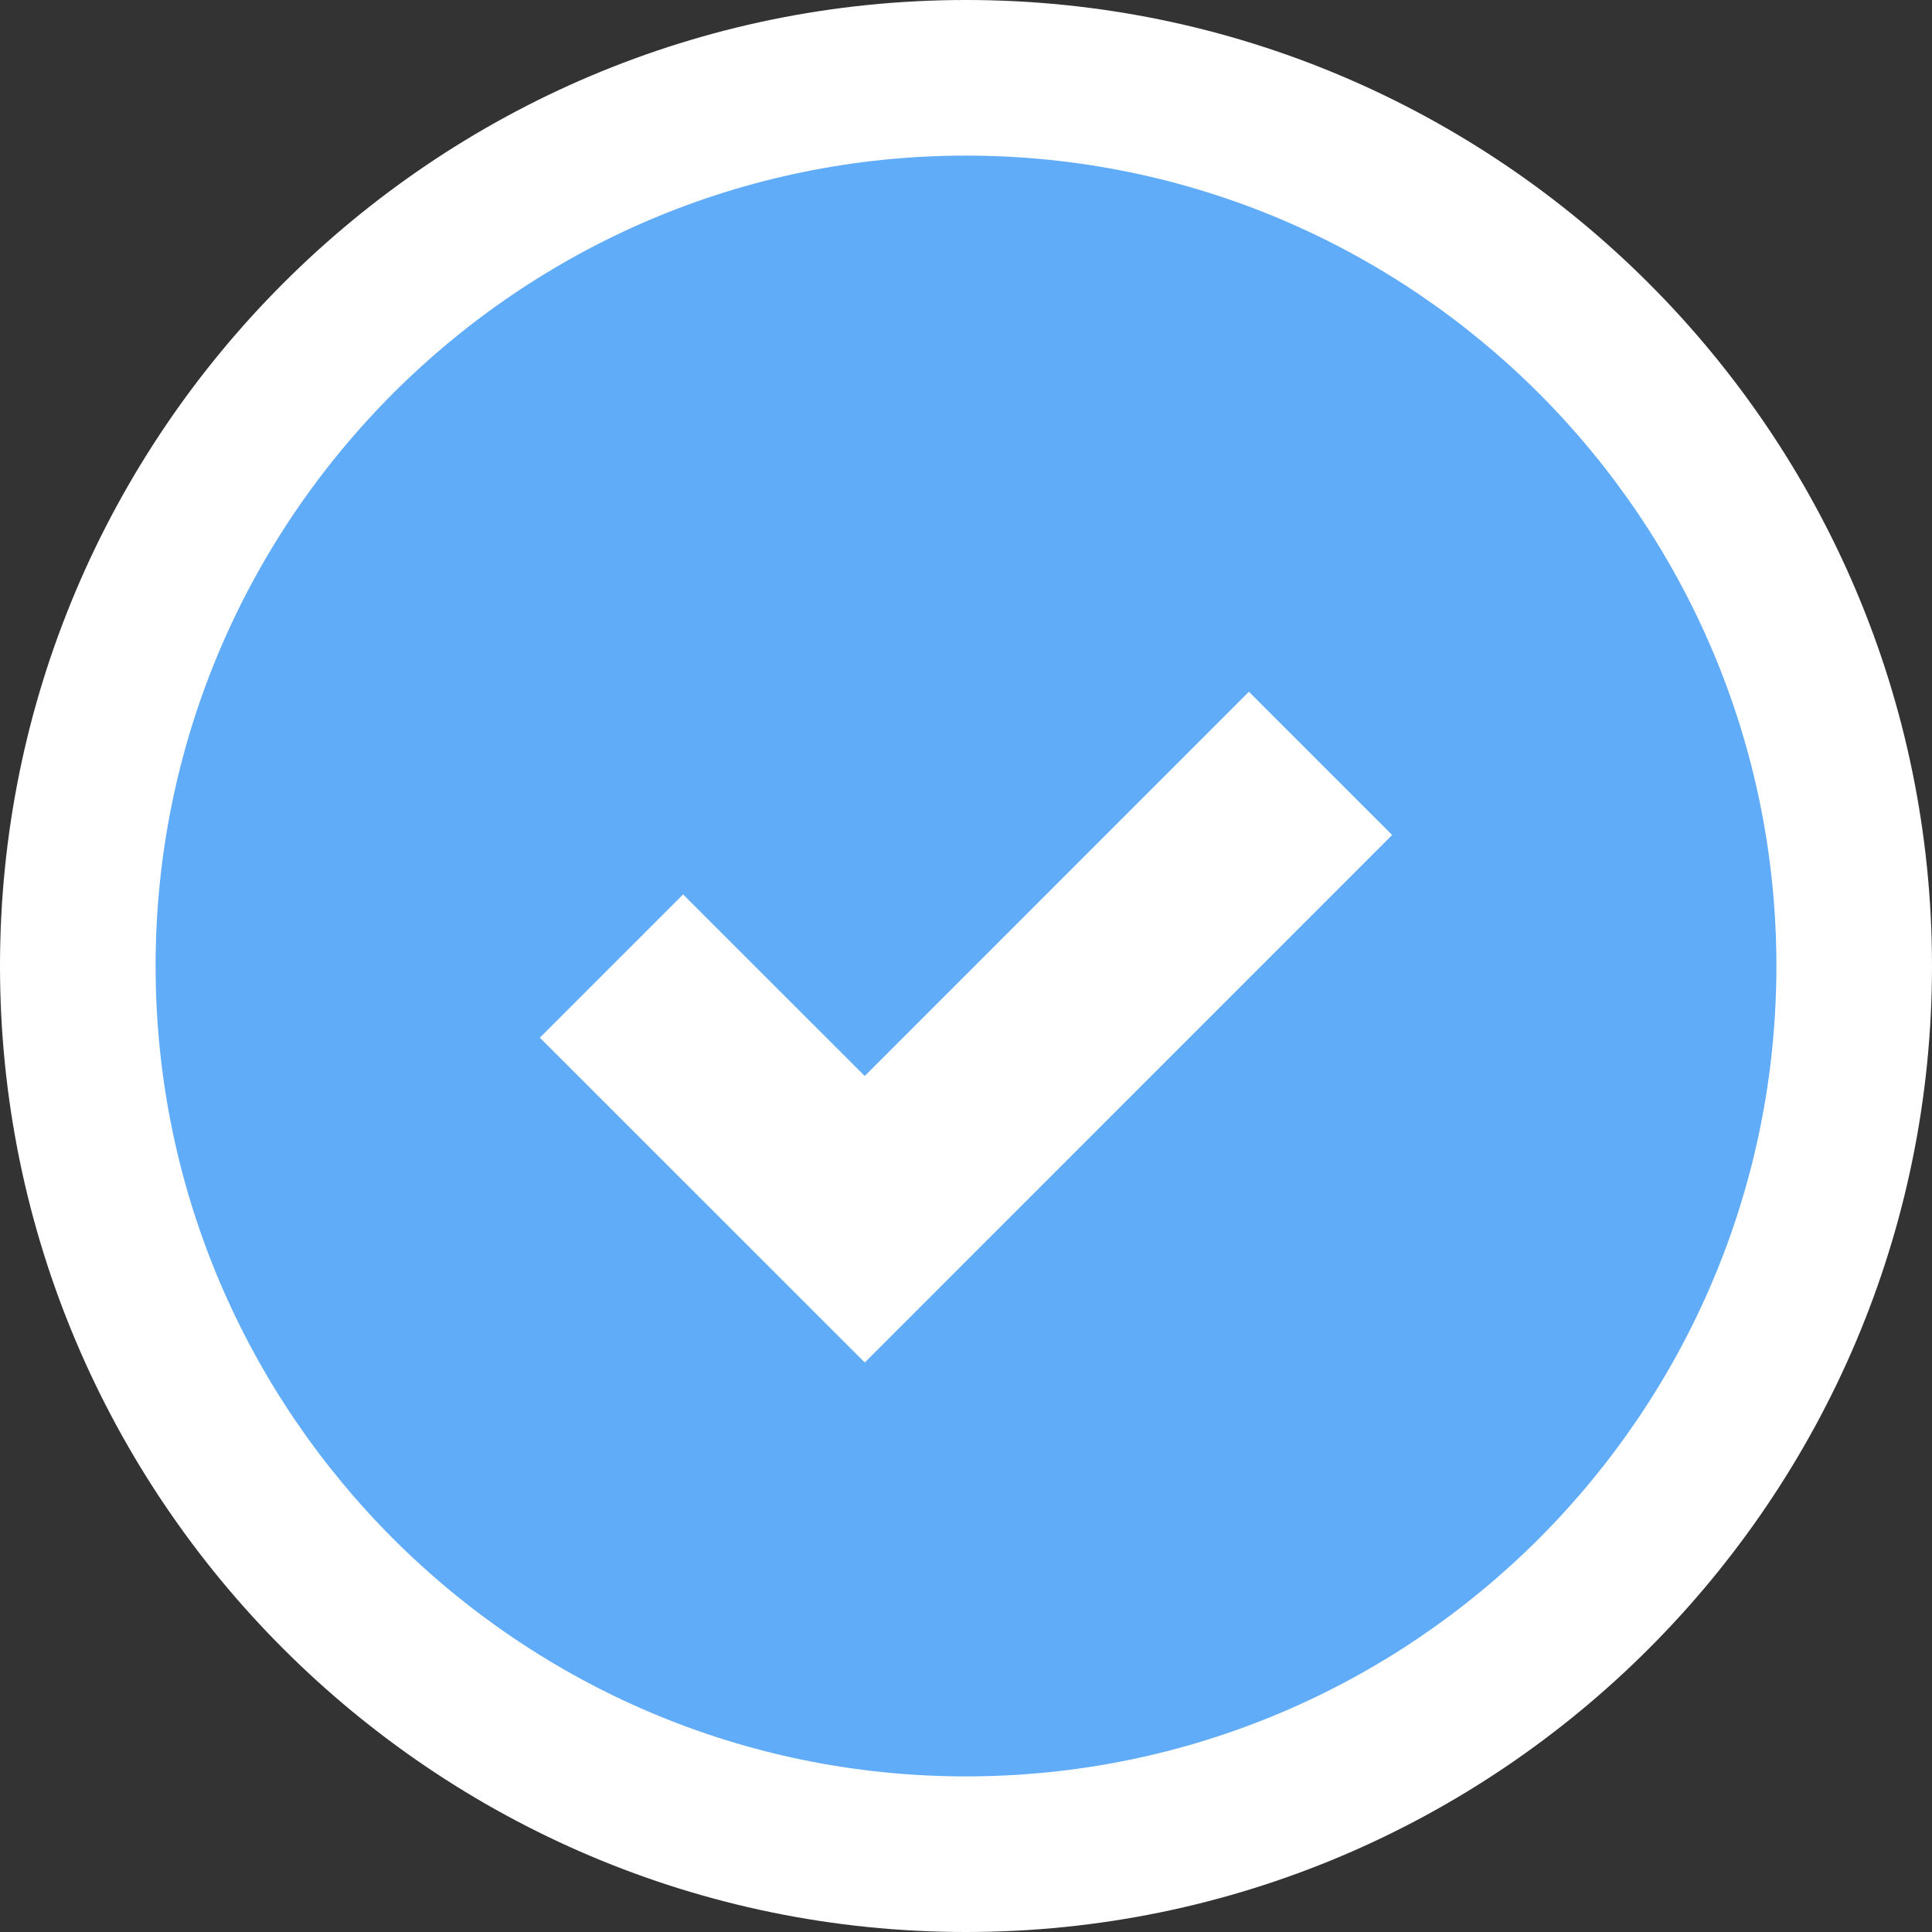 <svg xmlns="http://www.w3.org/2000/svg" width="19.866" height="19.866" viewBox="0 0 19.866 19.866">
  <rect x="0" y="0" width="19.866" height="19.866" fill="#333333" stroke="none"/>
  <g id="selected" transform="translate(1.6 1.6)" fill="#60acf8">
    <path d="M 8.333 17.466 C 3.297 17.466 -0.8 13.369 -0.8 8.333 C -0.8 3.297 3.297 -0.8 8.333 -0.8 C 13.369 -0.8 17.466 3.297 17.466 8.333 C 17.466 13.369 13.369 17.466 8.333 17.466 Z M 5.082 9.07 L 7.292 11.279 L 11.584 6.986 L 11.242 6.645 L 7.857 10.03 L 7.292 10.596 L 6.726 10.03 L 5.424 8.728 L 5.082 9.07 Z" stroke="none"/>
    <path d="M 8.333 -1.9073486328125e-06 C 3.738 -1.9073486328125e-06 -1.9073486328125e-06 3.738 -1.9073486328125e-06 8.333 C -1.9073486328125e-06 12.928 3.738 16.666 8.333 16.666 C 12.928 16.666 16.666 12.928 16.666 8.333 C 16.666 3.738 12.928 -1.9073486328125e-06 8.333 -1.9073486328125e-06 M 7.292 12.41 L 3.951 9.07 L 5.424 7.597 L 7.292 9.464 L 11.242 5.513 L 12.715 6.986 L 7.292 12.41 M 8.333 -1.6 C 13.81 -1.6 18.266 2.856 18.266 8.333 C 18.266 13.81 13.81 18.266 8.333 18.266 C 2.856 18.266 -1.6 13.81 -1.6 8.333 C -1.6 2.856 2.856 -1.6 8.333 -1.6 Z" stroke="none" fill="#fff"/>
  </g>
</svg>
